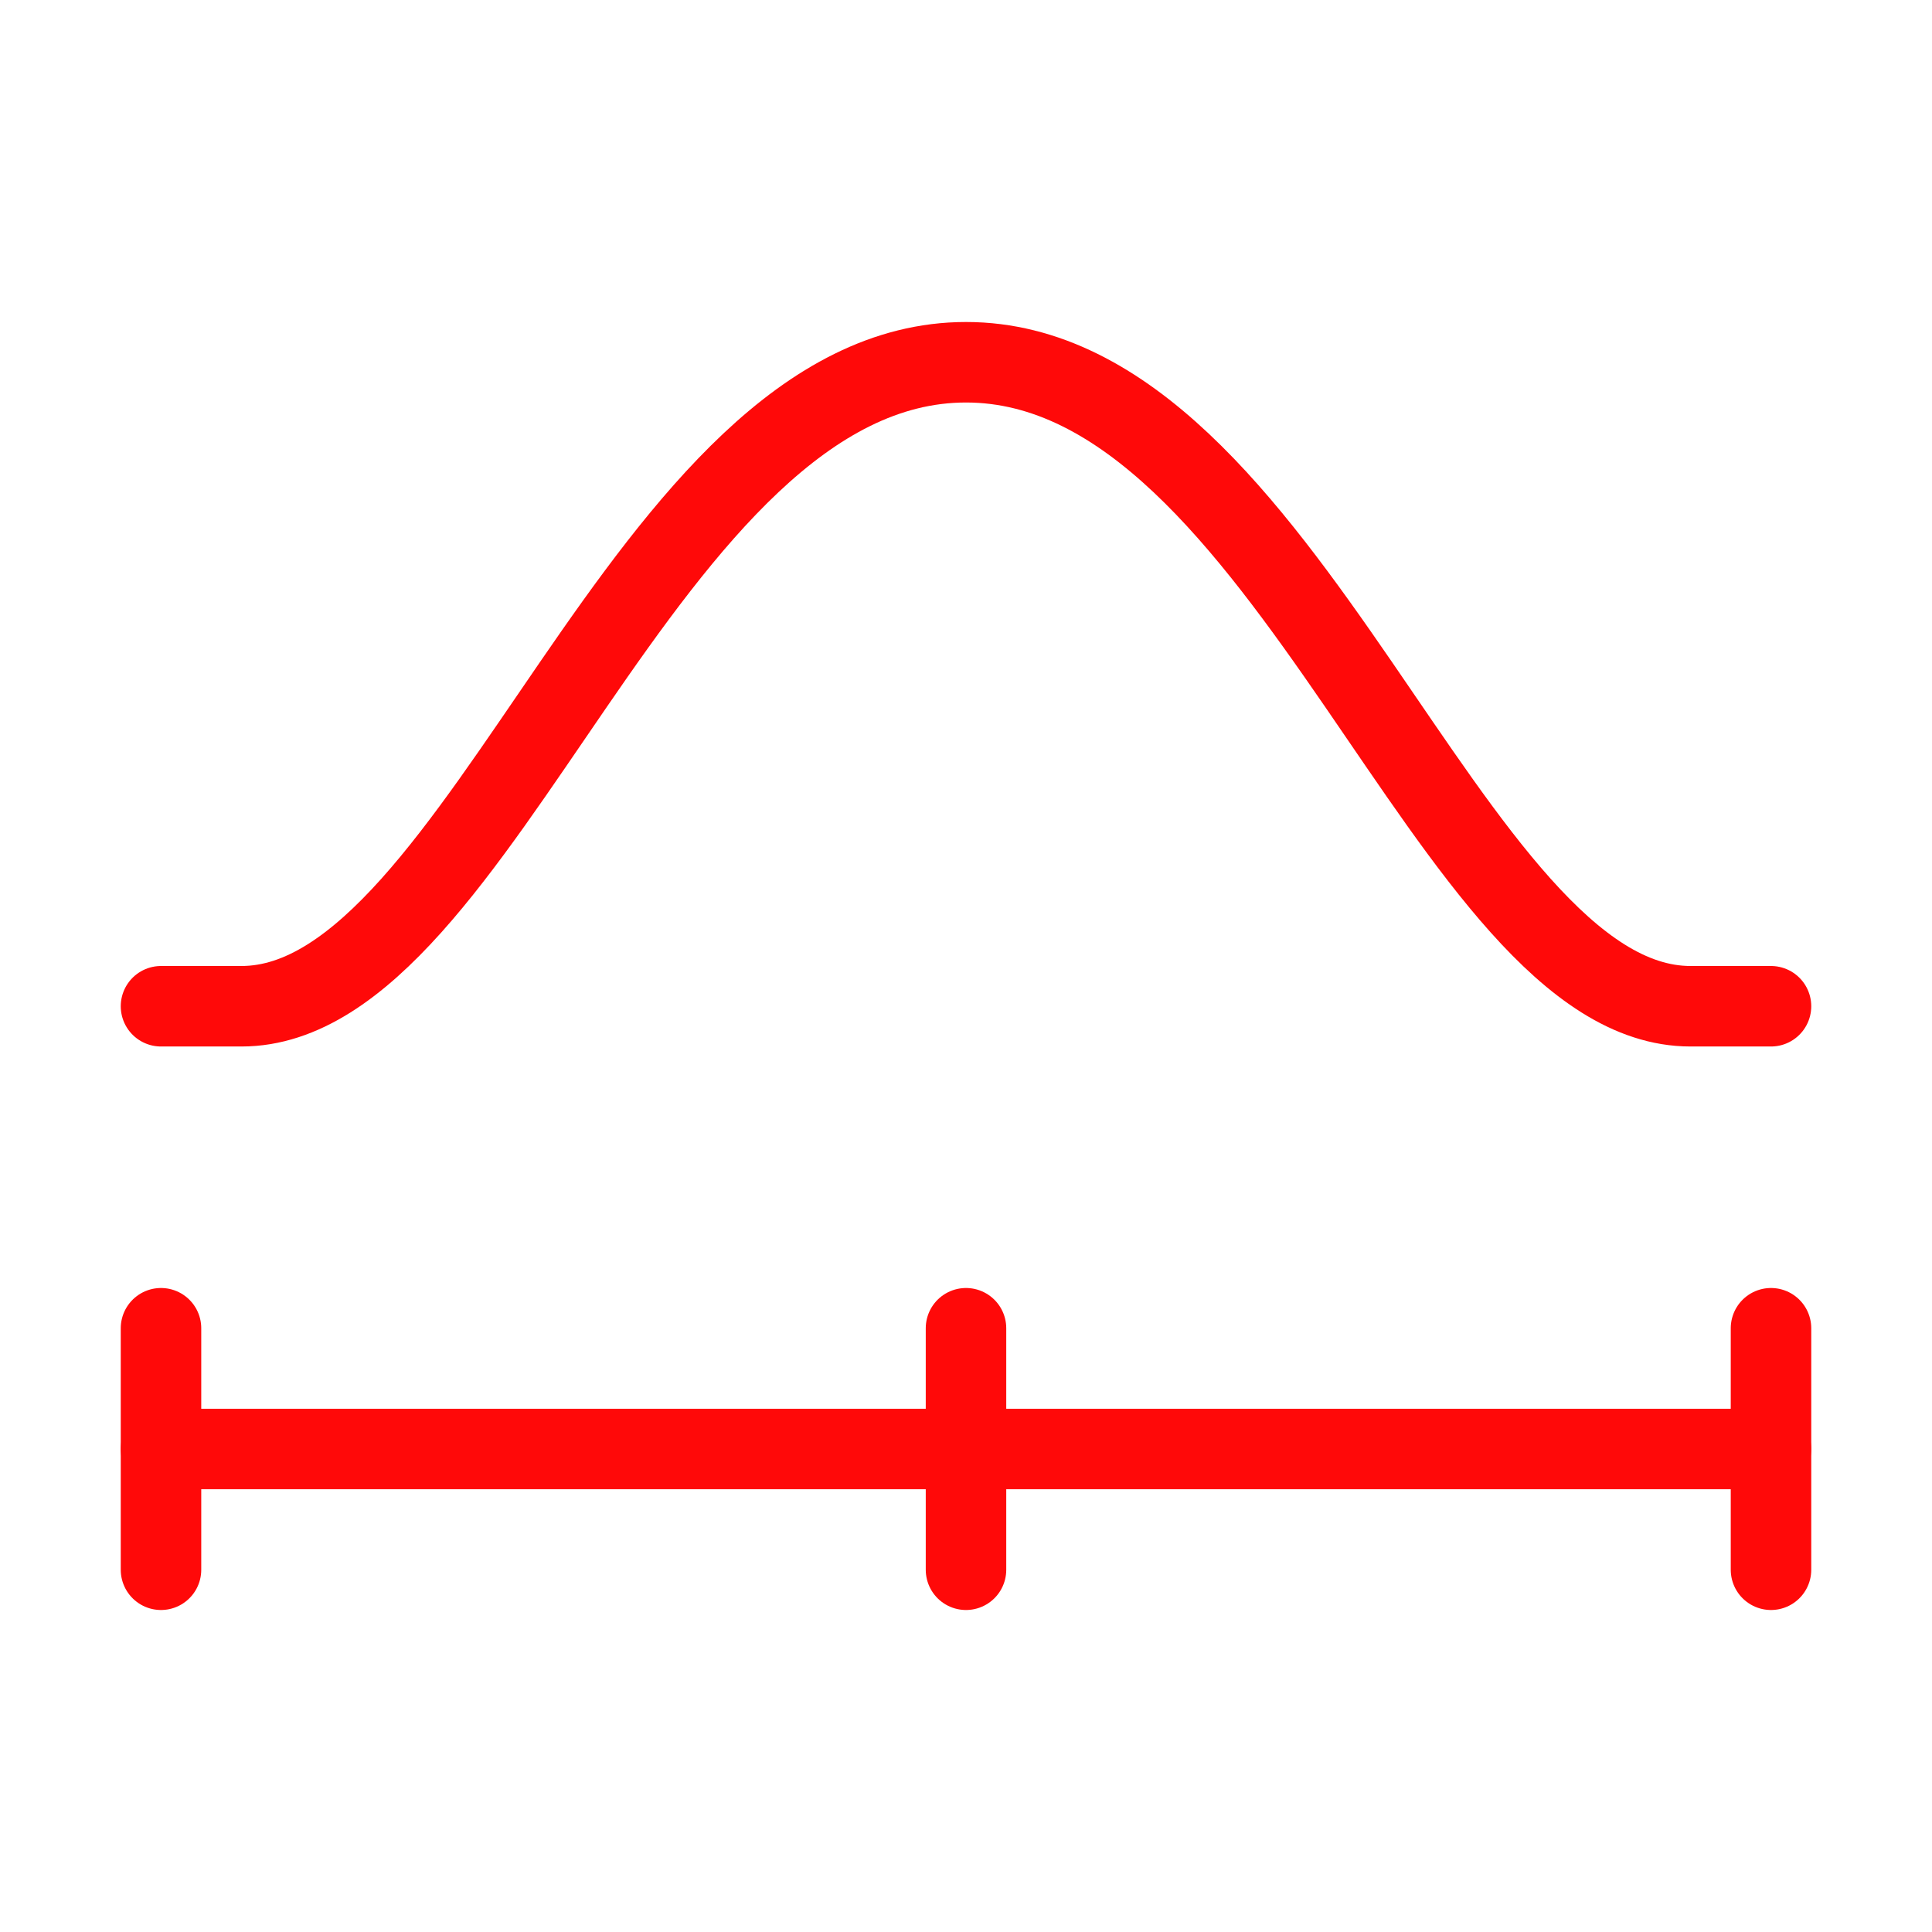 <?xml version="1.0" encoding="UTF-8"?><svg width="24" height="24" viewBox="0 0 48 48" fill="none" xmlns="http://www.w3.org/2000/svg"><path d="M4 25H6C12 25 16 9 24 9C32 9 36 25 42 25H44" stroke="#FF0909" stroke-width="2" stroke-linecap="round" stroke-linejoin="round"/><path d="M4 33V39" stroke="#FF0909" stroke-width="2" stroke-linecap="round" stroke-linejoin="round"/><path d="M24 33V39" stroke="#FF0909" stroke-width="2" stroke-linecap="round" stroke-linejoin="round"/><path d="M44 33V39" stroke="#FF0909" stroke-width="2" stroke-linecap="round" stroke-linejoin="round"/><path d="M4 36H44" stroke="#FF0909" stroke-width="2" stroke-linecap="round" stroke-linejoin="round"/></svg>